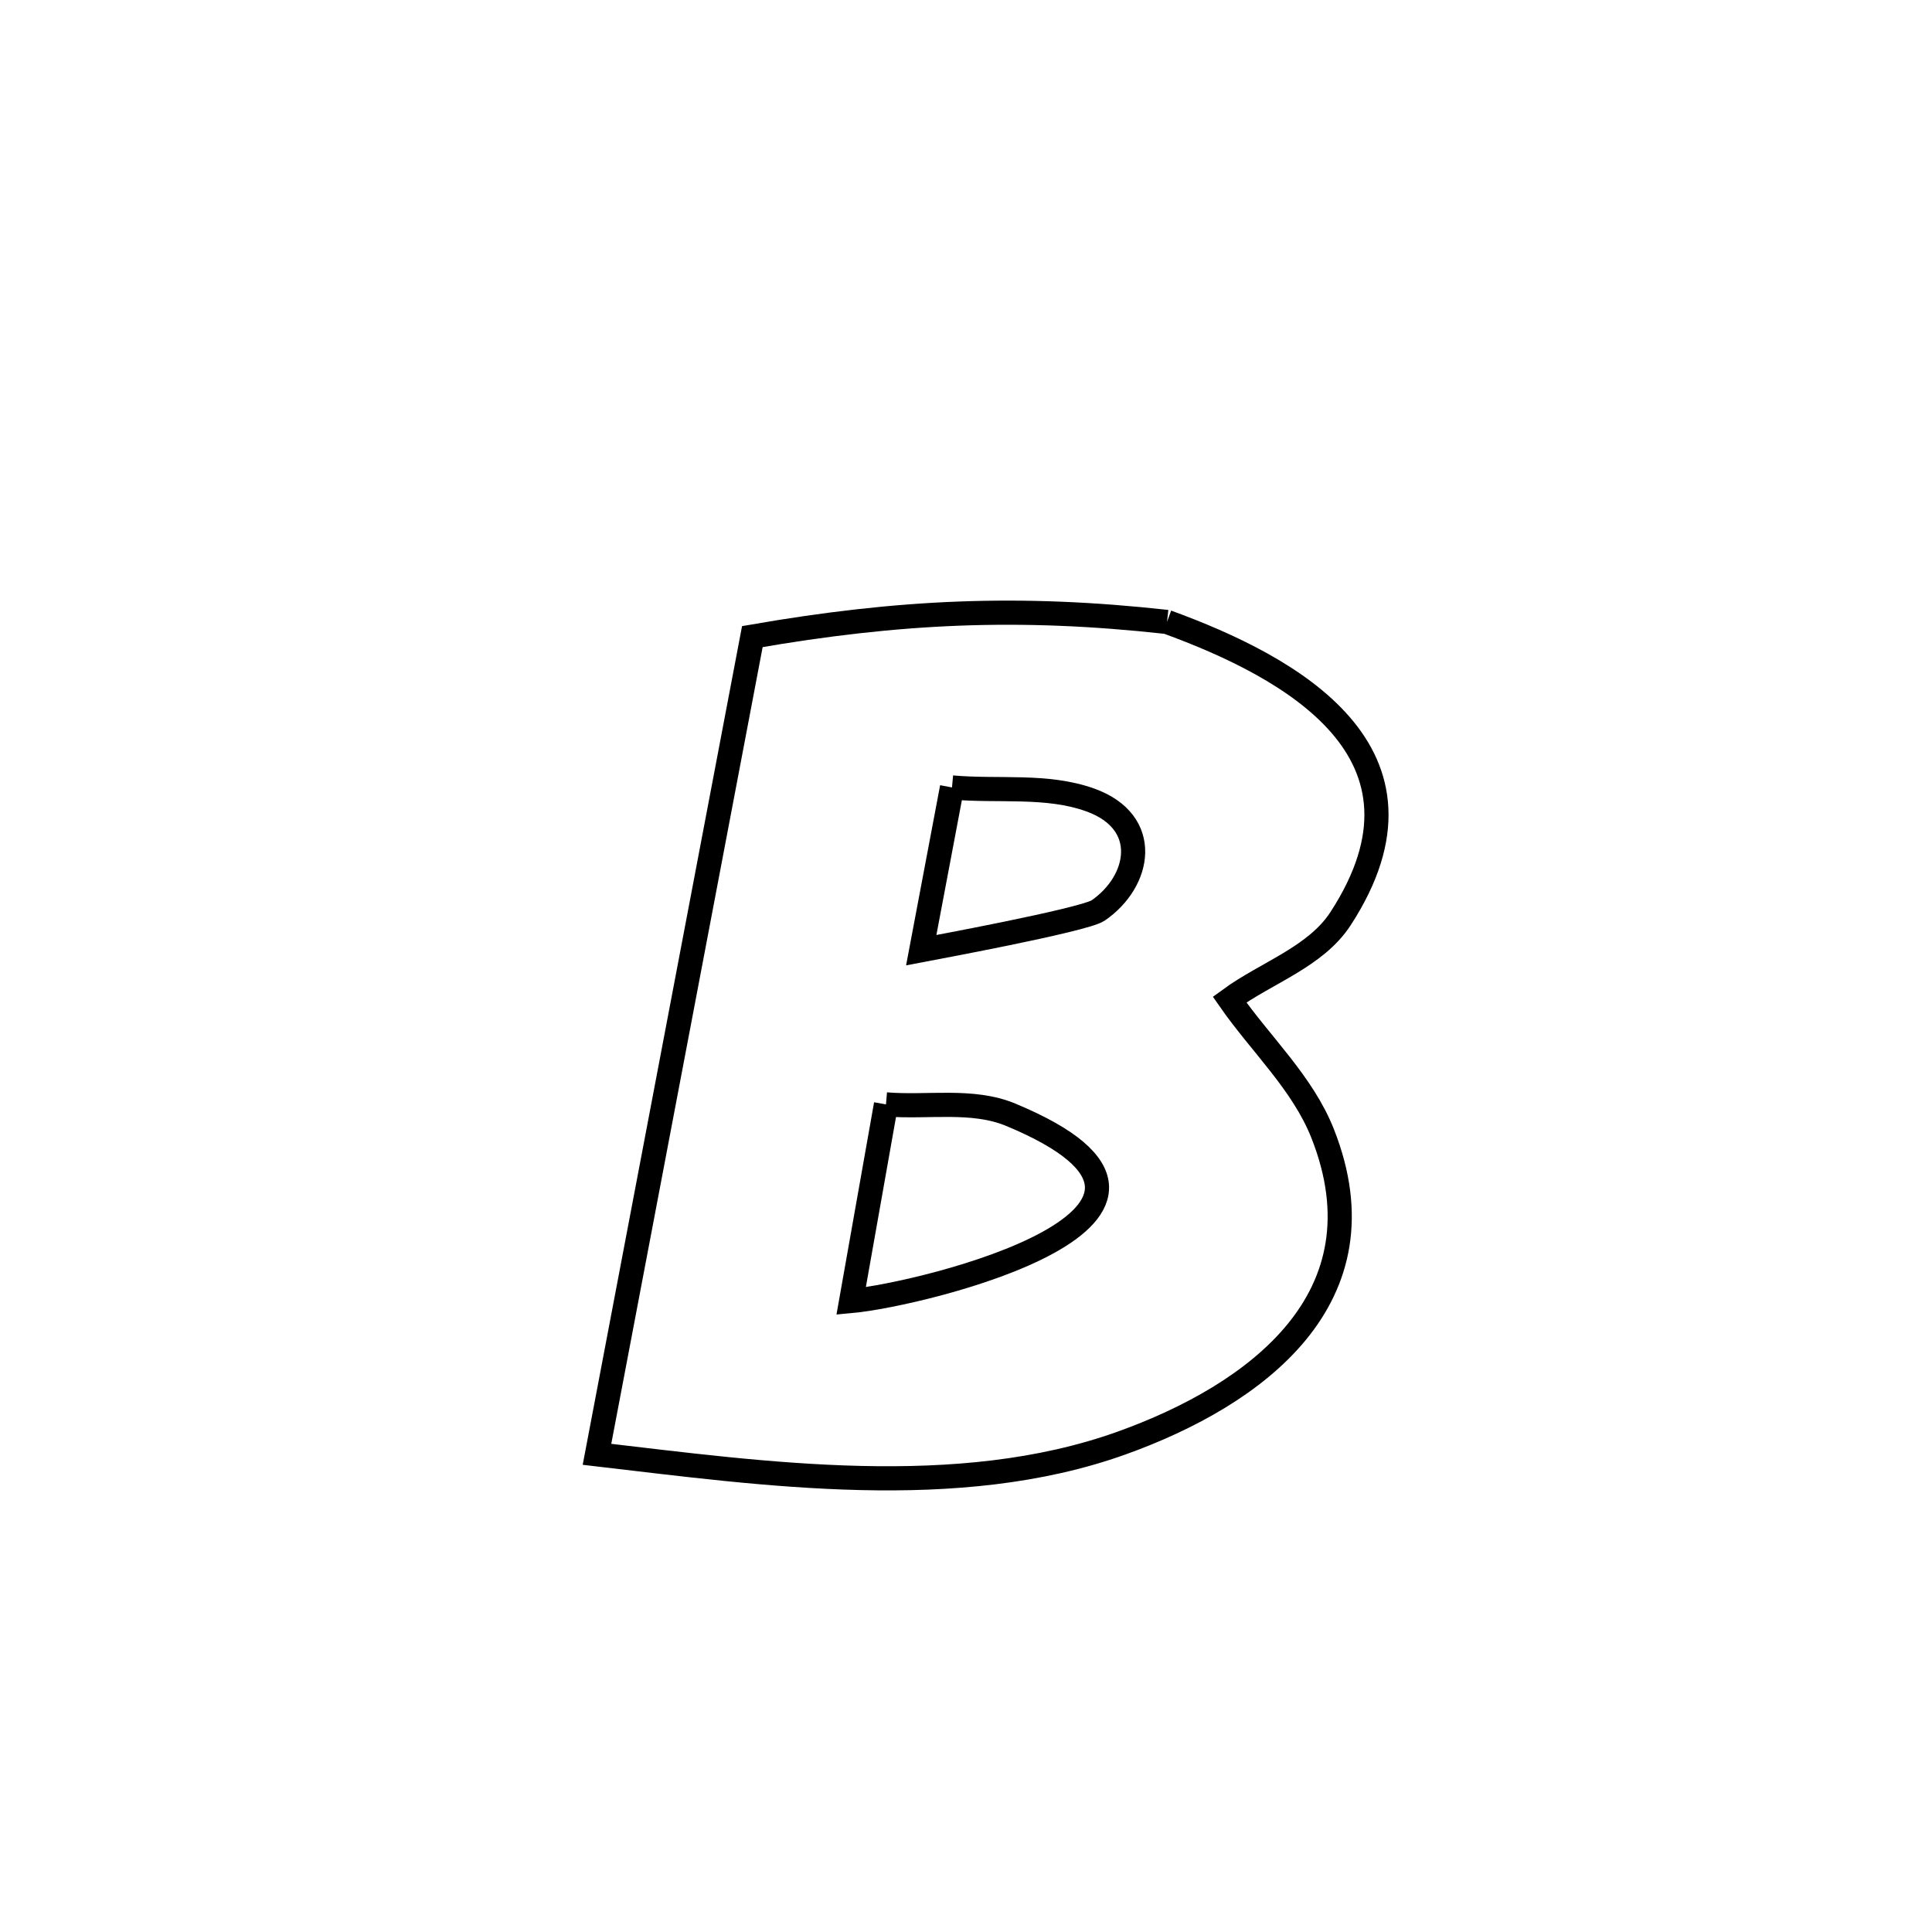 <svg xmlns="http://www.w3.org/2000/svg" viewBox="0.0 0.0 24.0 24.0" height="200px" width="200px"><path fill="none" stroke="black" stroke-width=".3" stroke-opacity="1.0"  filling="0" d="M14.497 7.726 L14.497 7.726 C16.033 8.285 17.991 9.35 16.654 11.41 C16.344 11.888 15.734 12.081 15.274 12.417 L15.274 12.417 C15.66 12.972 16.183 13.454 16.431 14.083 C17.236 16.123 15.602 17.328 13.93 17.927 C11.897 18.655 9.493 18.308 7.416 18.066 L7.416 18.066 C7.738 16.373 8.059 14.68 8.381 12.987 C8.703 11.294 9.024 9.601 9.346 7.908 L9.346 7.908 C11.168 7.592 12.66 7.523 14.497 7.726 L14.497 7.726"></path>
<path fill="none" stroke="black" stroke-width=".3" stroke-opacity="1.0"  filling="0" d="M11.826 9.782 L11.826 9.782 C12.399 9.834 13.004 9.743 13.545 9.938 C14.305 10.212 14.169 10.947 13.642 11.31 C13.468 11.43 11.506 11.791 11.444 11.803 L11.444 11.803 C11.571 11.129 11.698 10.456 11.826 9.782 L11.826 9.782"></path>
<path fill="none" stroke="black" stroke-width=".3" stroke-opacity="1.0"  filling="0" d="M11.006 13.719 L11.006 13.719 C11.523 13.762 12.077 13.649 12.556 13.848 C15.524 15.082 11.479 16.079 10.573 16.162 L10.573 16.162 C10.717 15.347 10.862 14.533 11.006 13.719 L11.006 13.719"></path></svg>